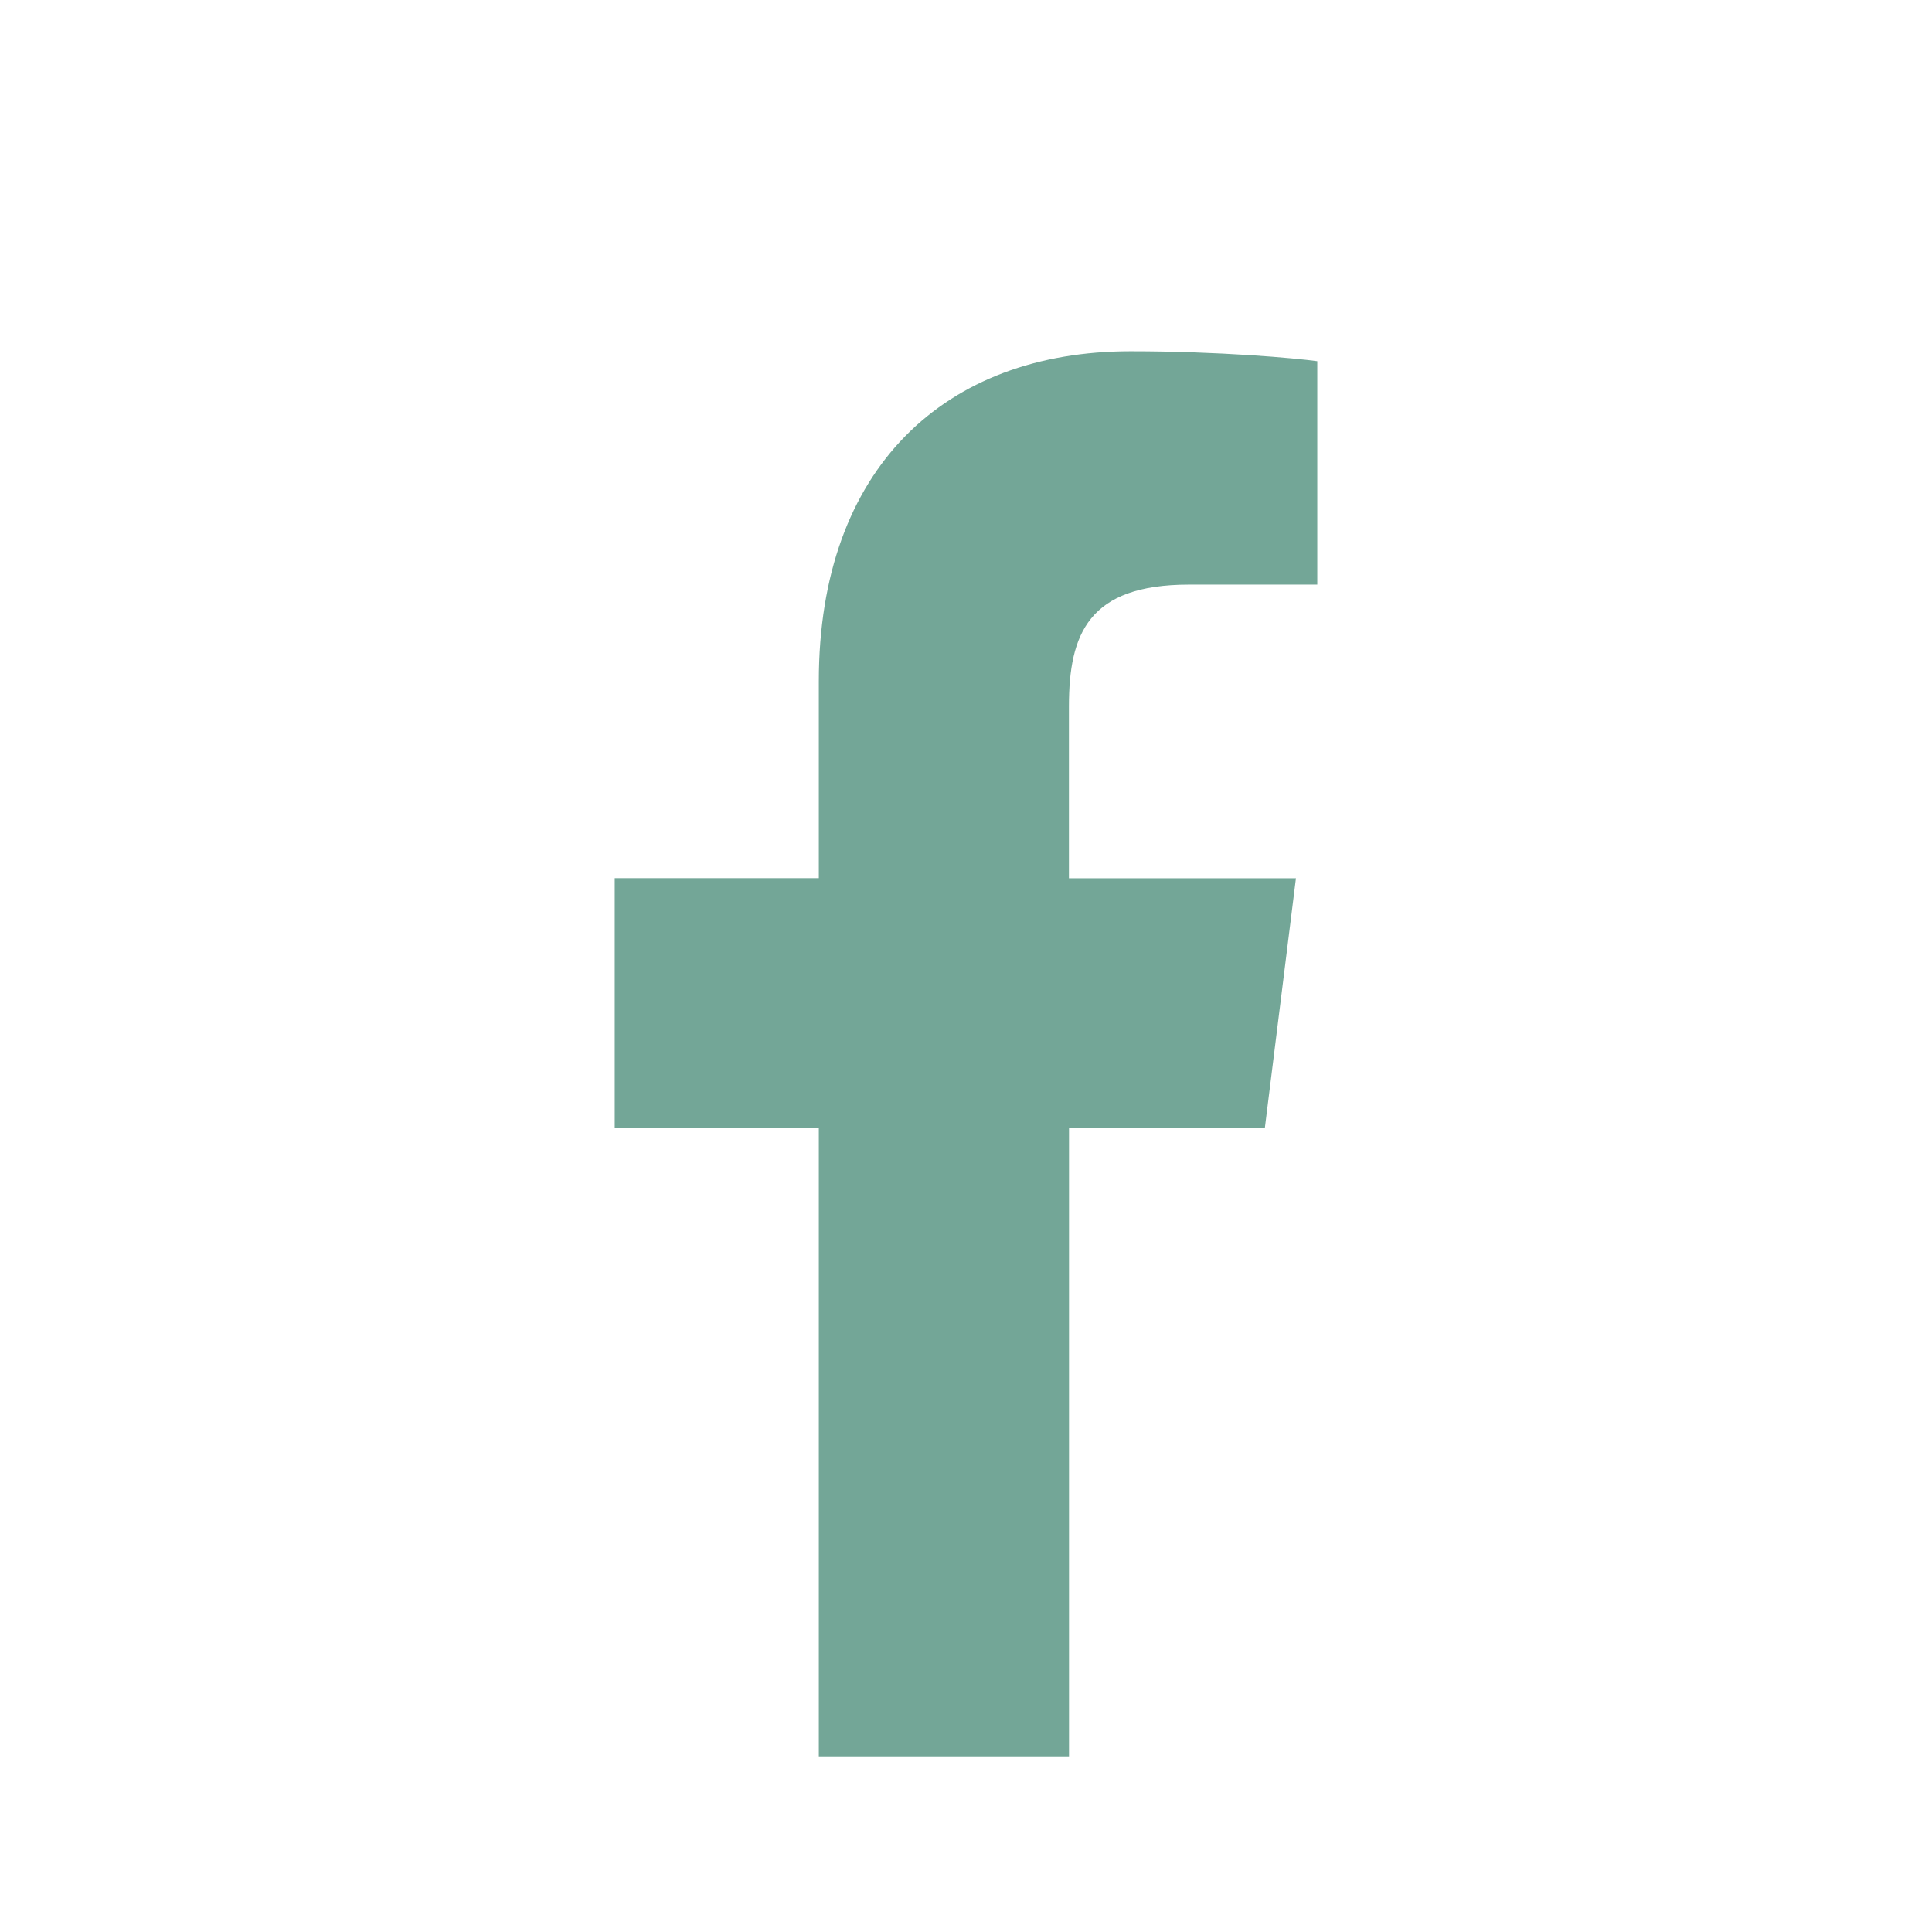 <svg width="22" height="22" viewBox="0 0 22 22" fill="none" xmlns="http://www.w3.org/2000/svg">
<path d="M13.54 6.657H15V4.113C14.748 4.078 13.881 4 12.872 4C10.766 4 9.324 5.325 9.324 7.759V10H7V12.844H9.324V20H12.173V12.845H14.403L14.757 10.001H12.172V8.041C12.173 7.219 12.394 6.657 13.54 6.657Z" fill="#73A697"/>
</svg>
